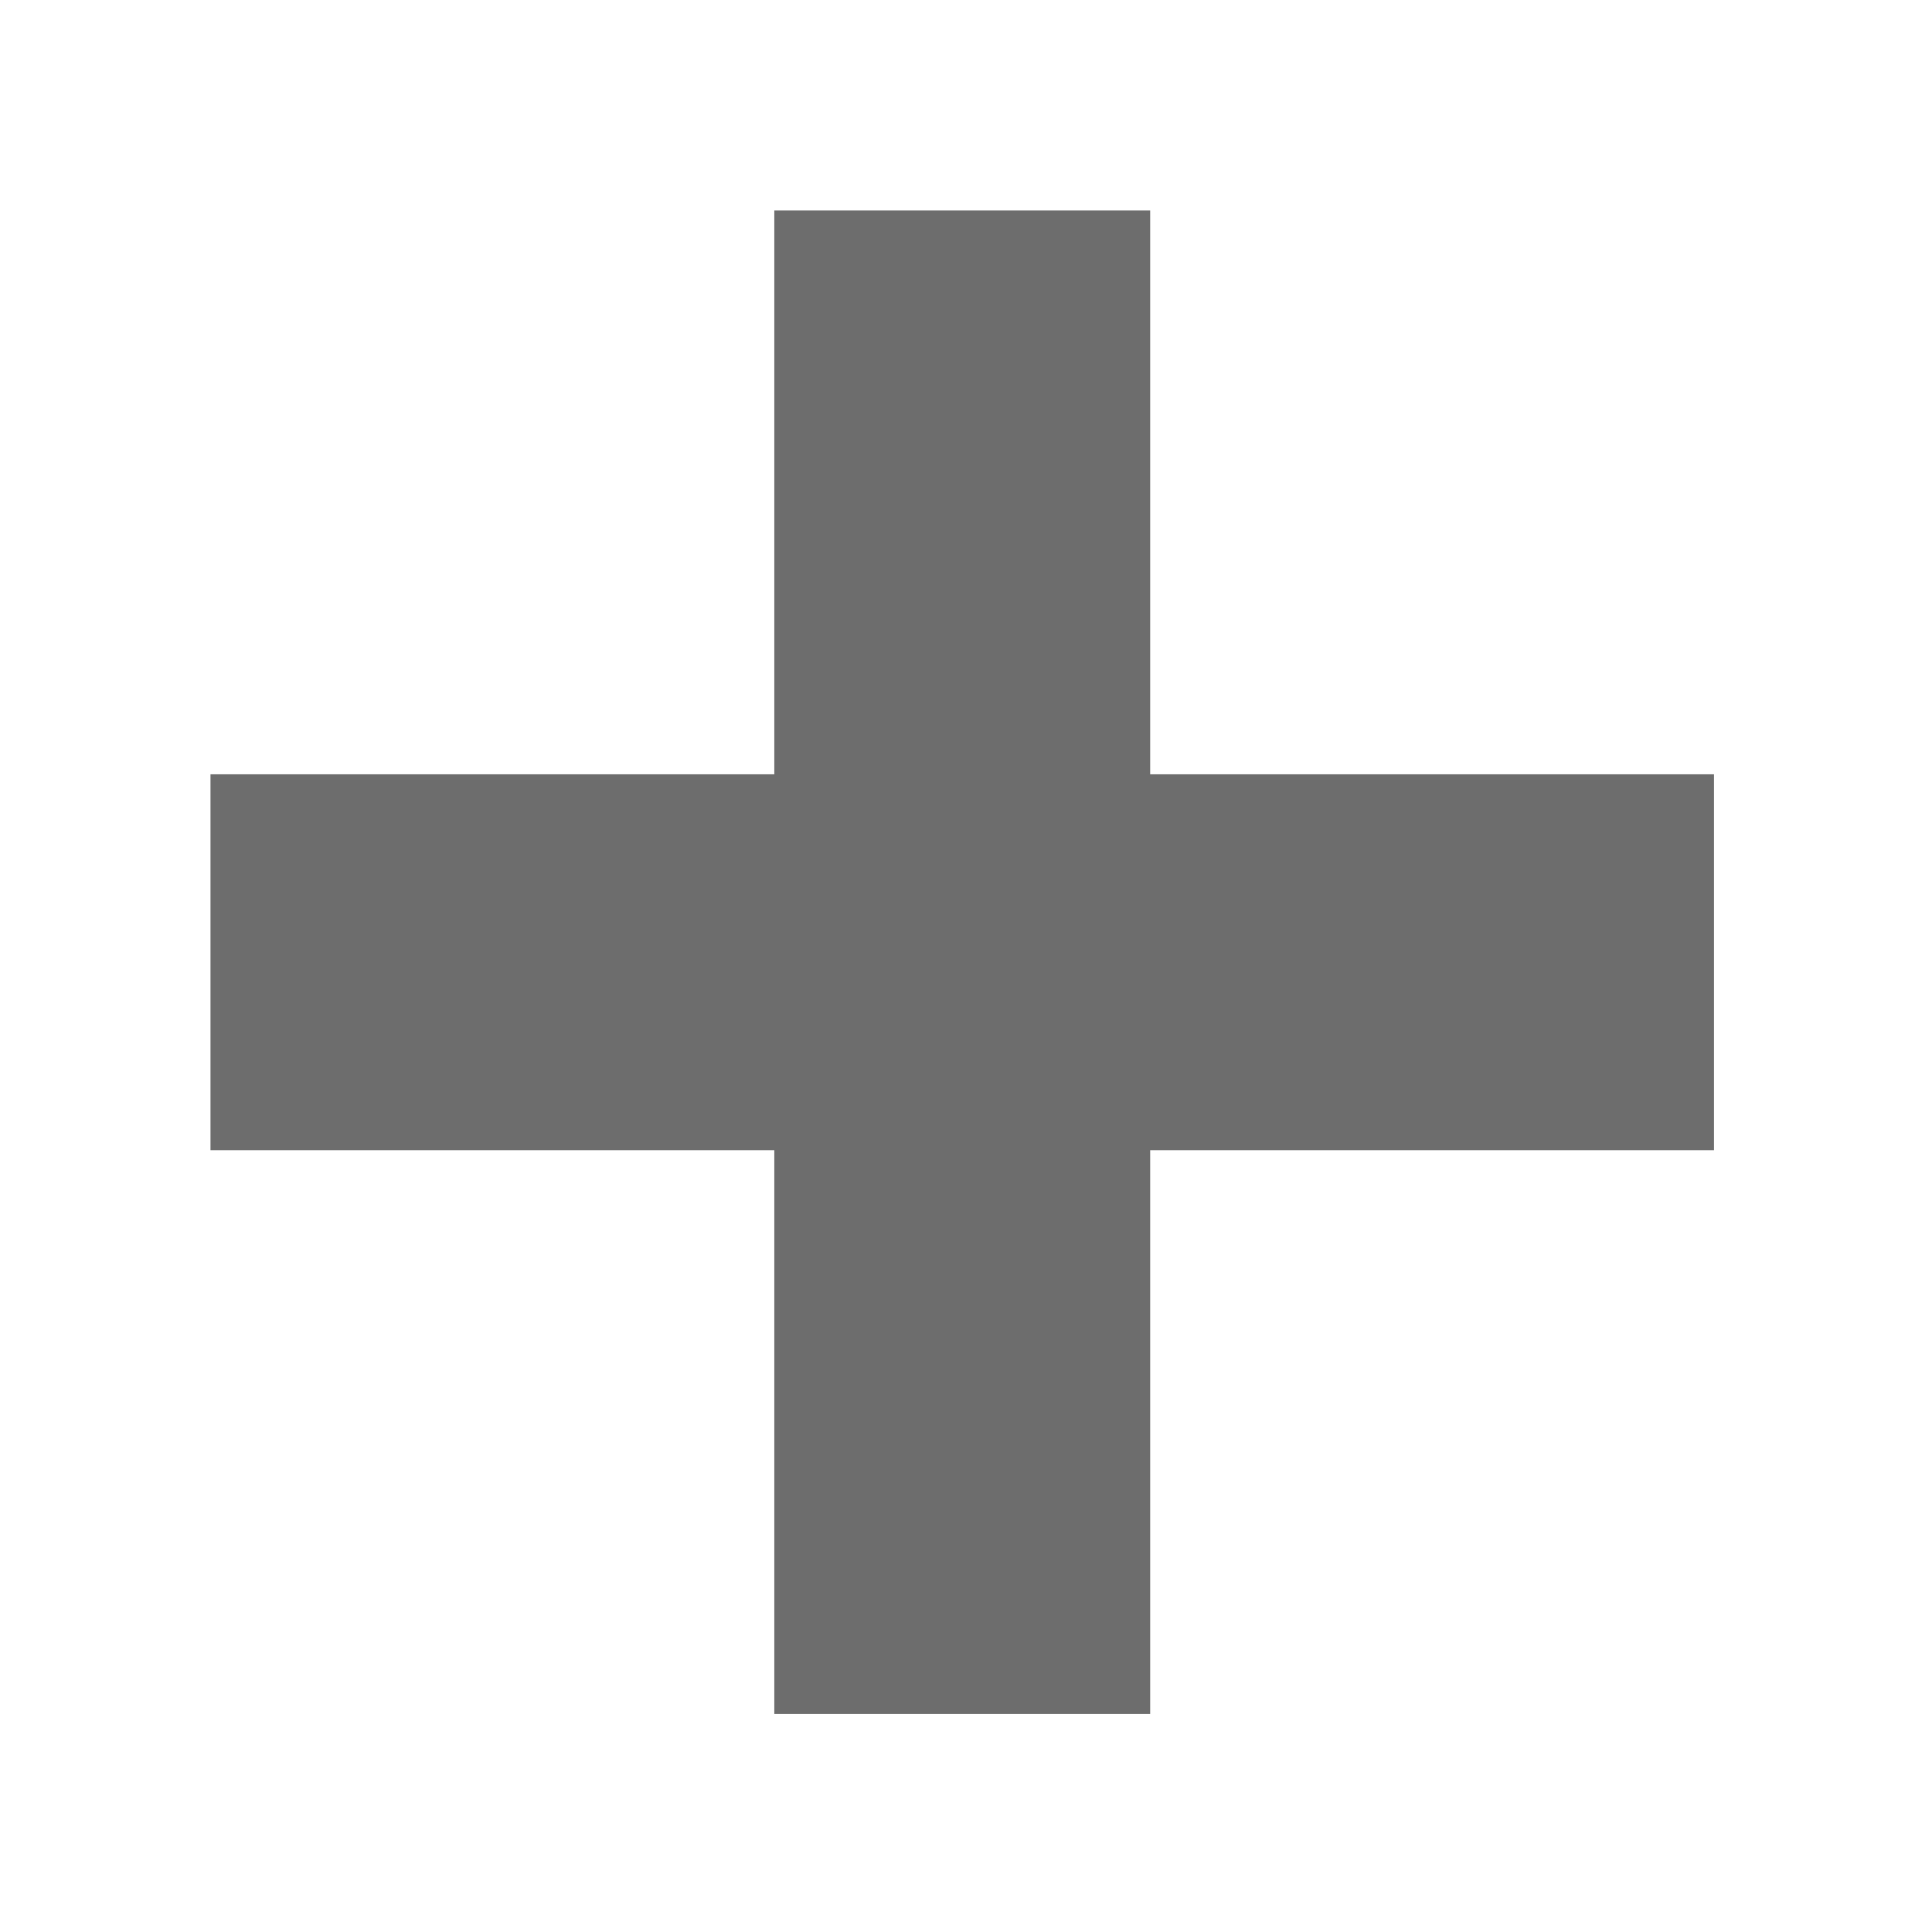 <?xml version="1.0" encoding="utf-8"?>
<!-- Generator: Adobe Illustrator 19.1.0, SVG Export Plug-In . SVG Version: 6.00 Build 0)  -->
<svg version="1.1" xmlns="http://www.w3.org/2000/svg" xmlns:xlink="http://www.w3.org/1999/xlink" x="0px" y="0px"
	 viewBox="0 0 25.7 25.7" style="enable-background:new 0 0 25.7 25.7;" xml:space="preserve">
<style type="text/css">
	.st0{display:none;}
	.st1{display:inline;fill:#6D6D6D;}
	.st2{display:inline;fill:none;stroke:#6D6D6D;stroke-width:5;stroke-miterlimit:10;}
	.st3{fill:none;stroke:#6D6D6D;stroke-width:5;stroke-miterlimit:10;}
</style>
<g id="Layer_1" class="st0">
	<path class="st1" d="M12.8-8.3C1.2-8.3-8.3,1.2-8.3,12.8v0C-8.3,24.5,1.2,34,12.8,34S34,24.5,34,12.8V-8.3H12.8z M26.7,15.3H15.3
		v11.3h-5V15.3H-1v-5h11.3V-1h5v11.3h11.3V15.3z"/>
</g>
<g id="Layer_3" class="st0">
	<path class="st2" d="M12.8,34L12.8,34C1.2,34-8.3,24.5-8.3,12.8v0c0-11.6,9.5-21.2,21.2-21.2H34v21.2C34,24.5,24.5,34,12.8,34z"/>
</g>
<g id="Layer_2">
	<line class="st3" x1="12.8" y1="2.8" x2="12.8" y2="22.8"/>
	<line class="st3" x1="22.8" y1="12.8" x2="2.8" y2="12.8"/>
</g>
</svg>
